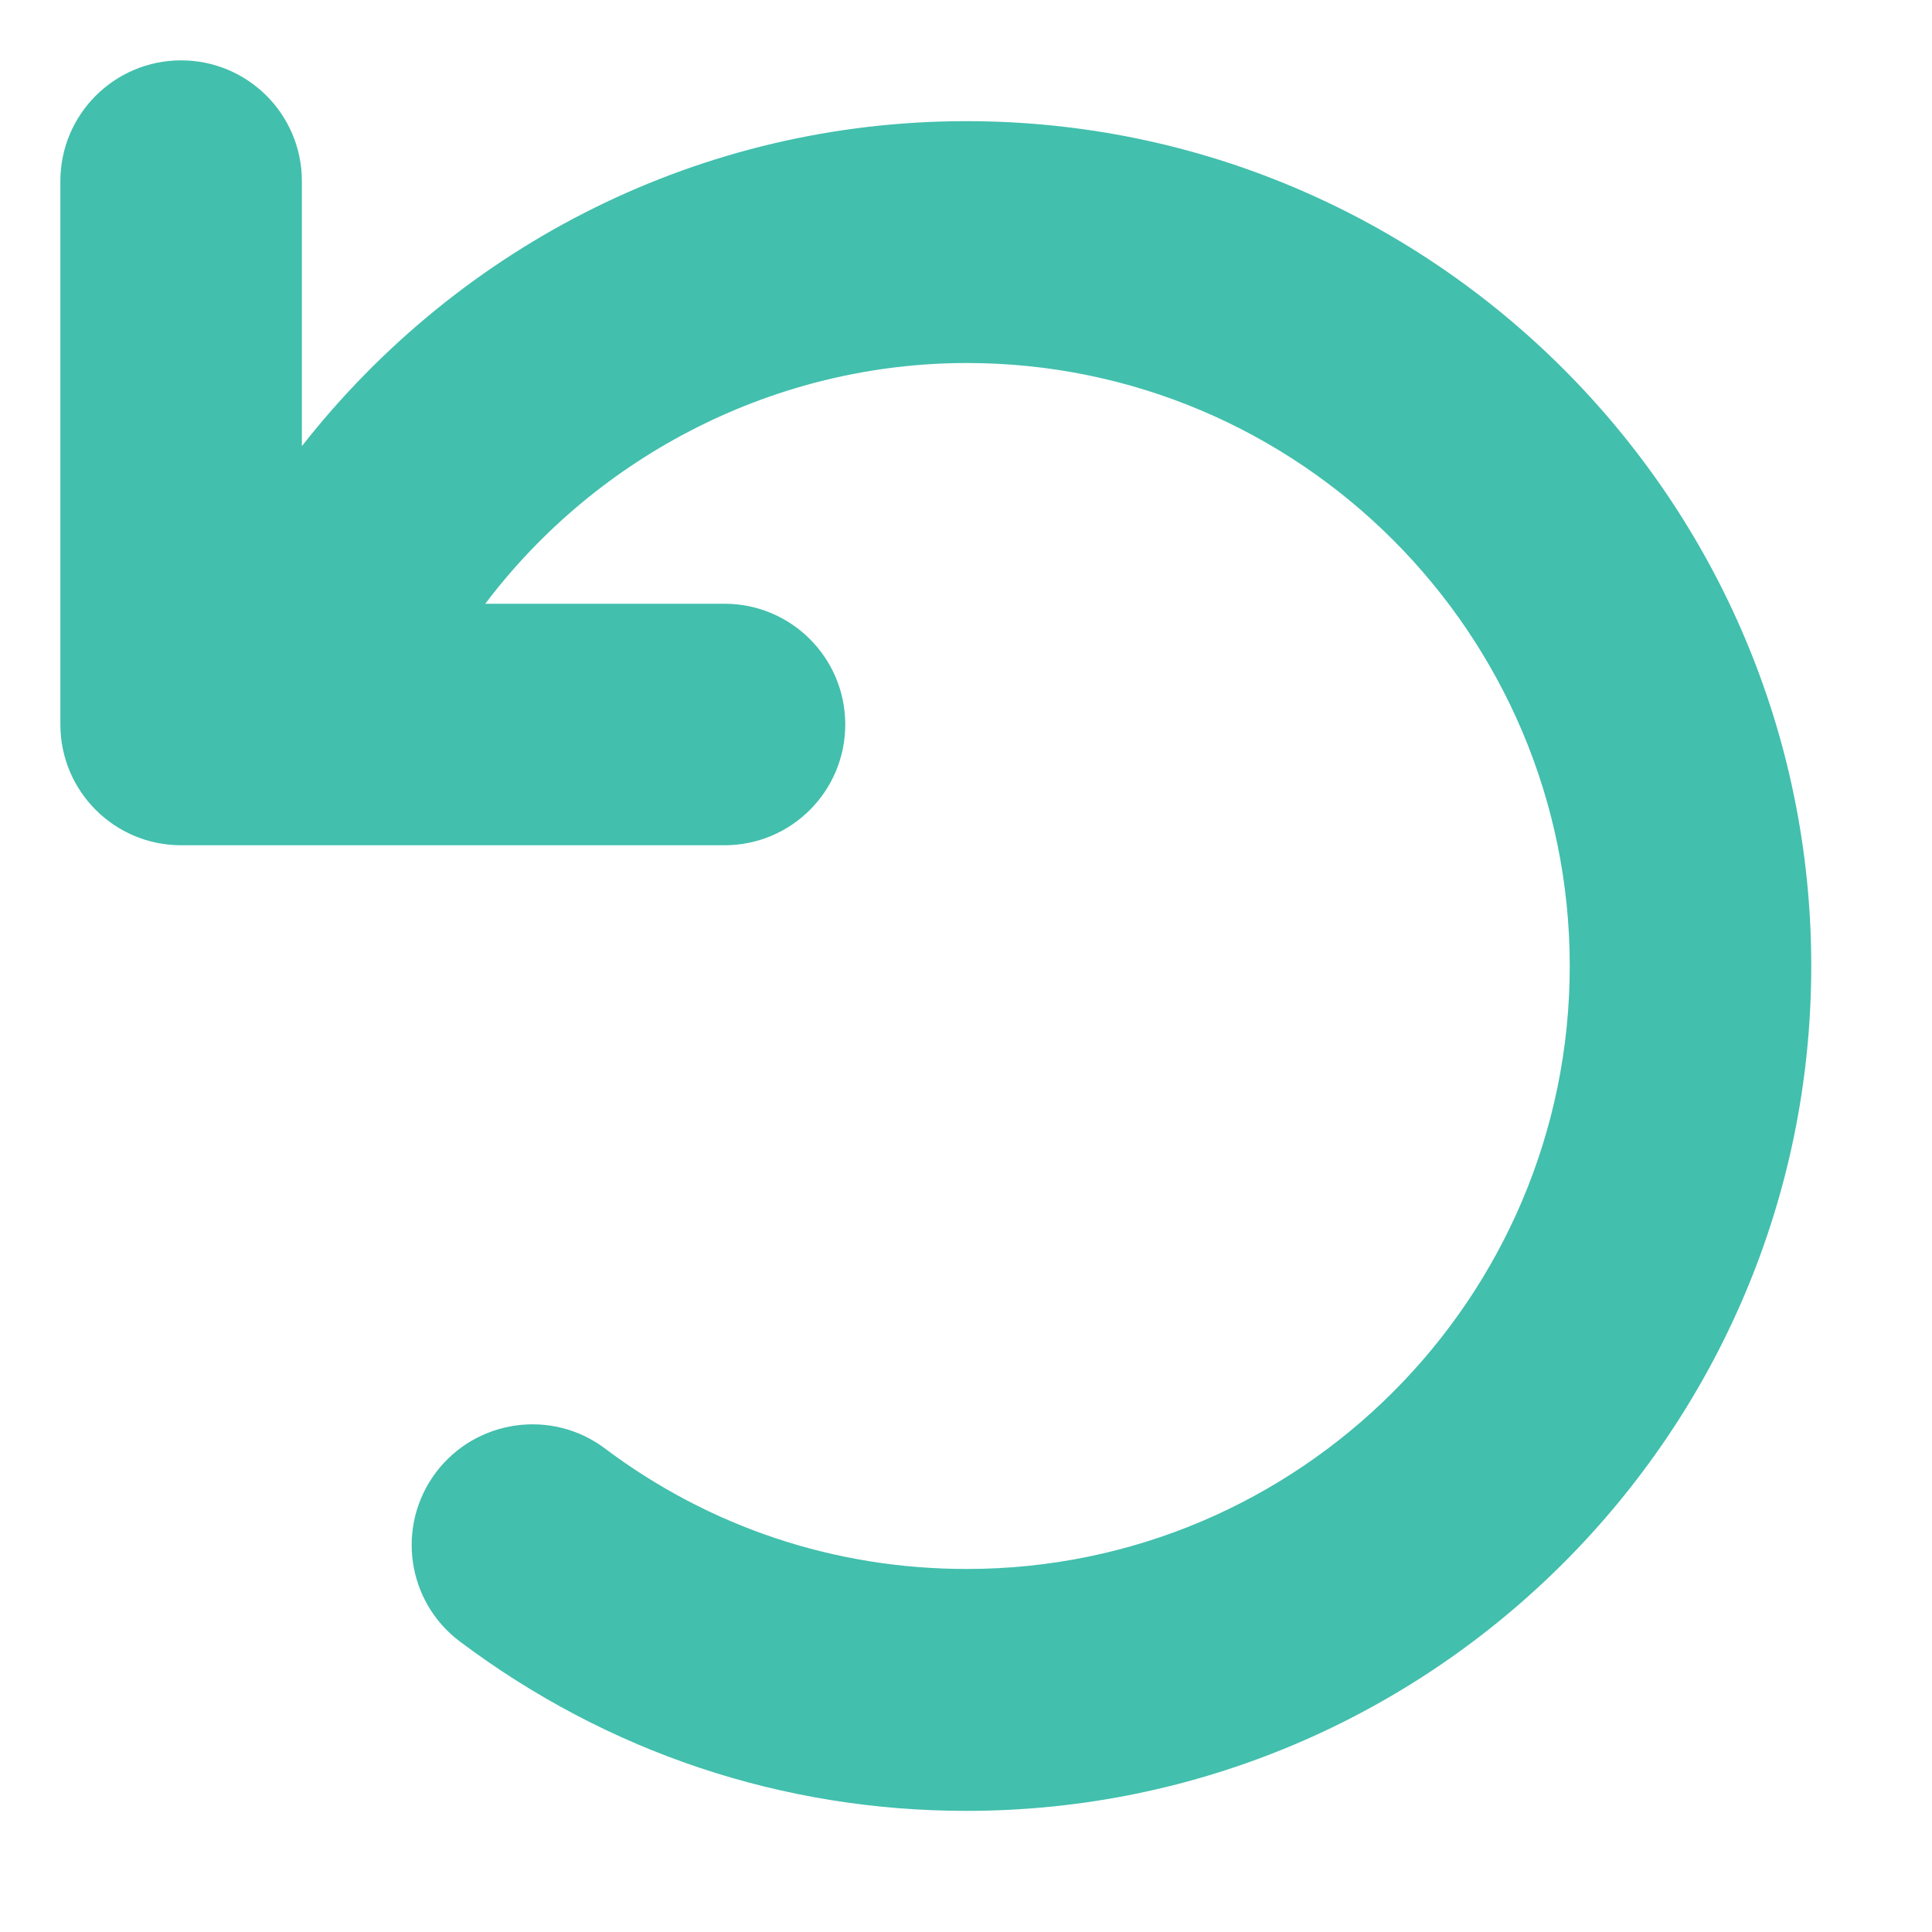 <svg xmlns="http://www.w3.org/2000/svg" viewBox="0 0 512 512">
<!--! Font Awesome Pro 6.1.1 by @fontawesome - https://fontawesome.com License - https://fontawesome.com/license (Commercial License) Copyright 2022 Fonticons, Inc. -->
  <path d="M480 256c0 123.4-100.5 223.9-223.9 223.9c-48.86 0-95.19-15.58-134.2-44.86c
  -14.14-10.59-17-30.66-6.391-44.81c10.61-14.09 30.69-16.97 44.8-6.375c27.84
  20.91 61 31.94 95.89 31.94C344.3 415.8 416 344.1 416 256s-71.67-159.8-159.8
  -159.8C205.9 96.22 158.6 120.3 128.6 160H192c17.67 0 32 14.31 32 32S209.7
  224 192 224H48c-17.67 0-32-14.31-32-32V48c0-17.69 14.33-32 32-32s32 14.31
  32 32v70.23C122.1 64.58 186.1 32.11 256.1 32.11C379.5 32.11 480 132.6 480
  256z" fill="#42bfad"
  />
</svg>